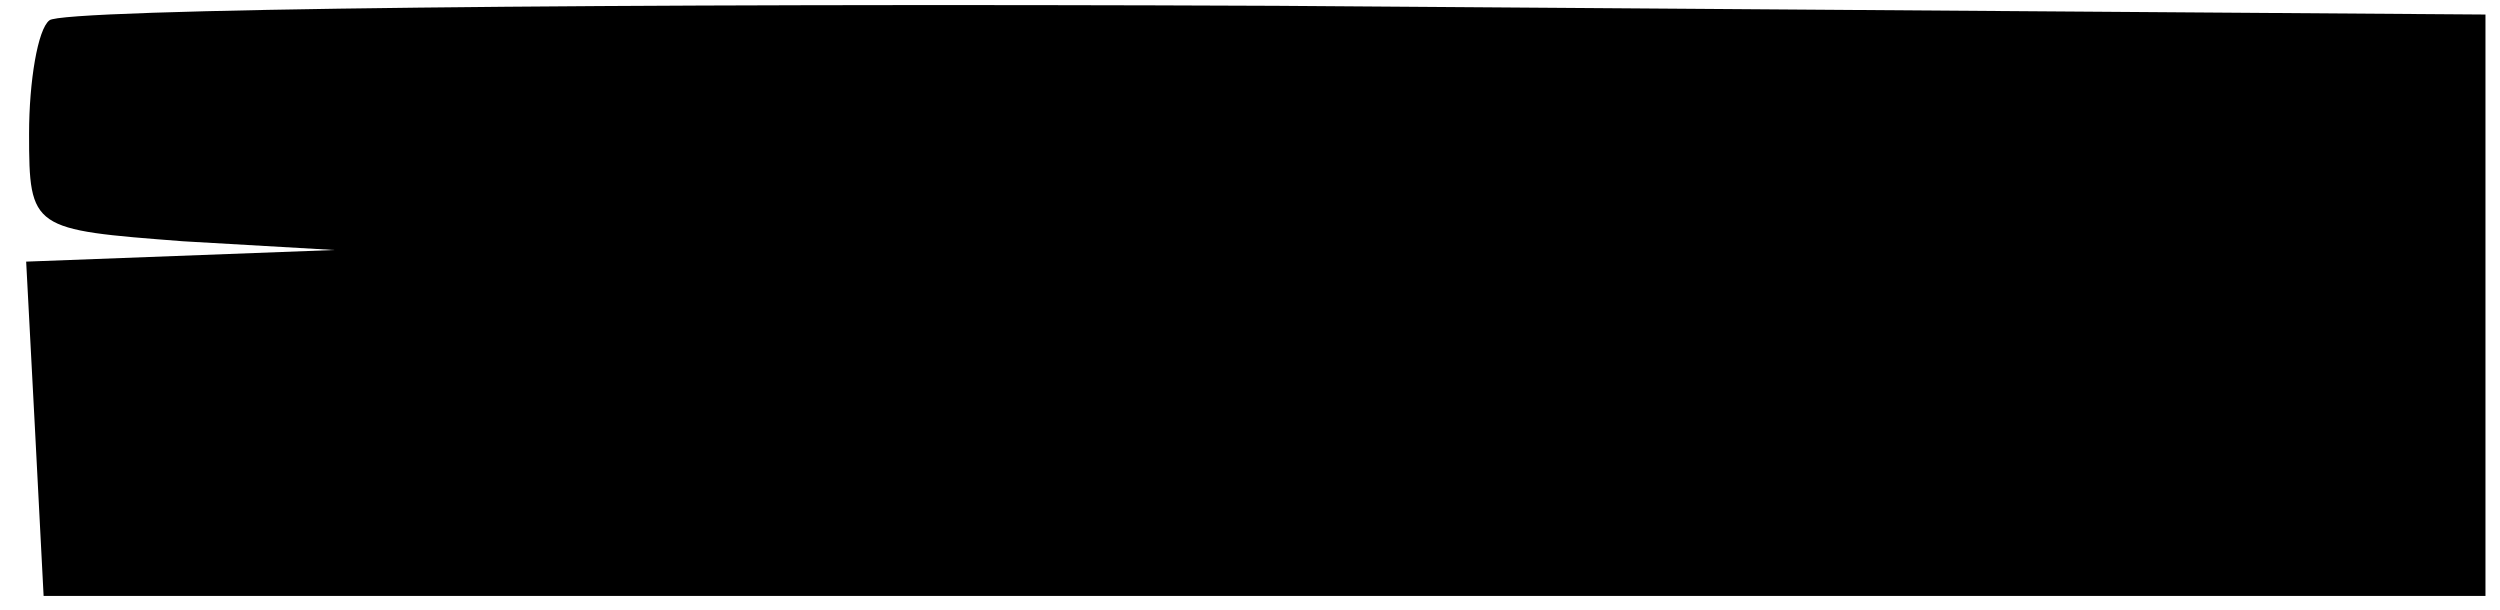 <?xml version="1.0" standalone="no"?>
<!DOCTYPE svg PUBLIC "-//W3C//DTD SVG 20010904//EN"
 "http://www.w3.org/TR/2001/REC-SVG-20010904/DTD/svg10.dtd">
<svg version="1.0" xmlns="http://www.w3.org/2000/svg"
 width="86pt" height="21pt" viewBox="0 0 86 21"
 preserveAspectRatio="xMidYMid meet">
<g transform="translate(0,21) scale(0.1,-0.1)"
fill="#000000" stroke="none">
<path d="M17 203 c-4 -3 -7 -21 -7 -39 0 -33 1 -33 53 -37 l52 -3 -53 -2 -53
-2 3 -57 3 -58 420 0 420 0 0 100 0 100 -416 3 c-228 1 -418 -1 -422 -5z"/>
</g>
</svg>

